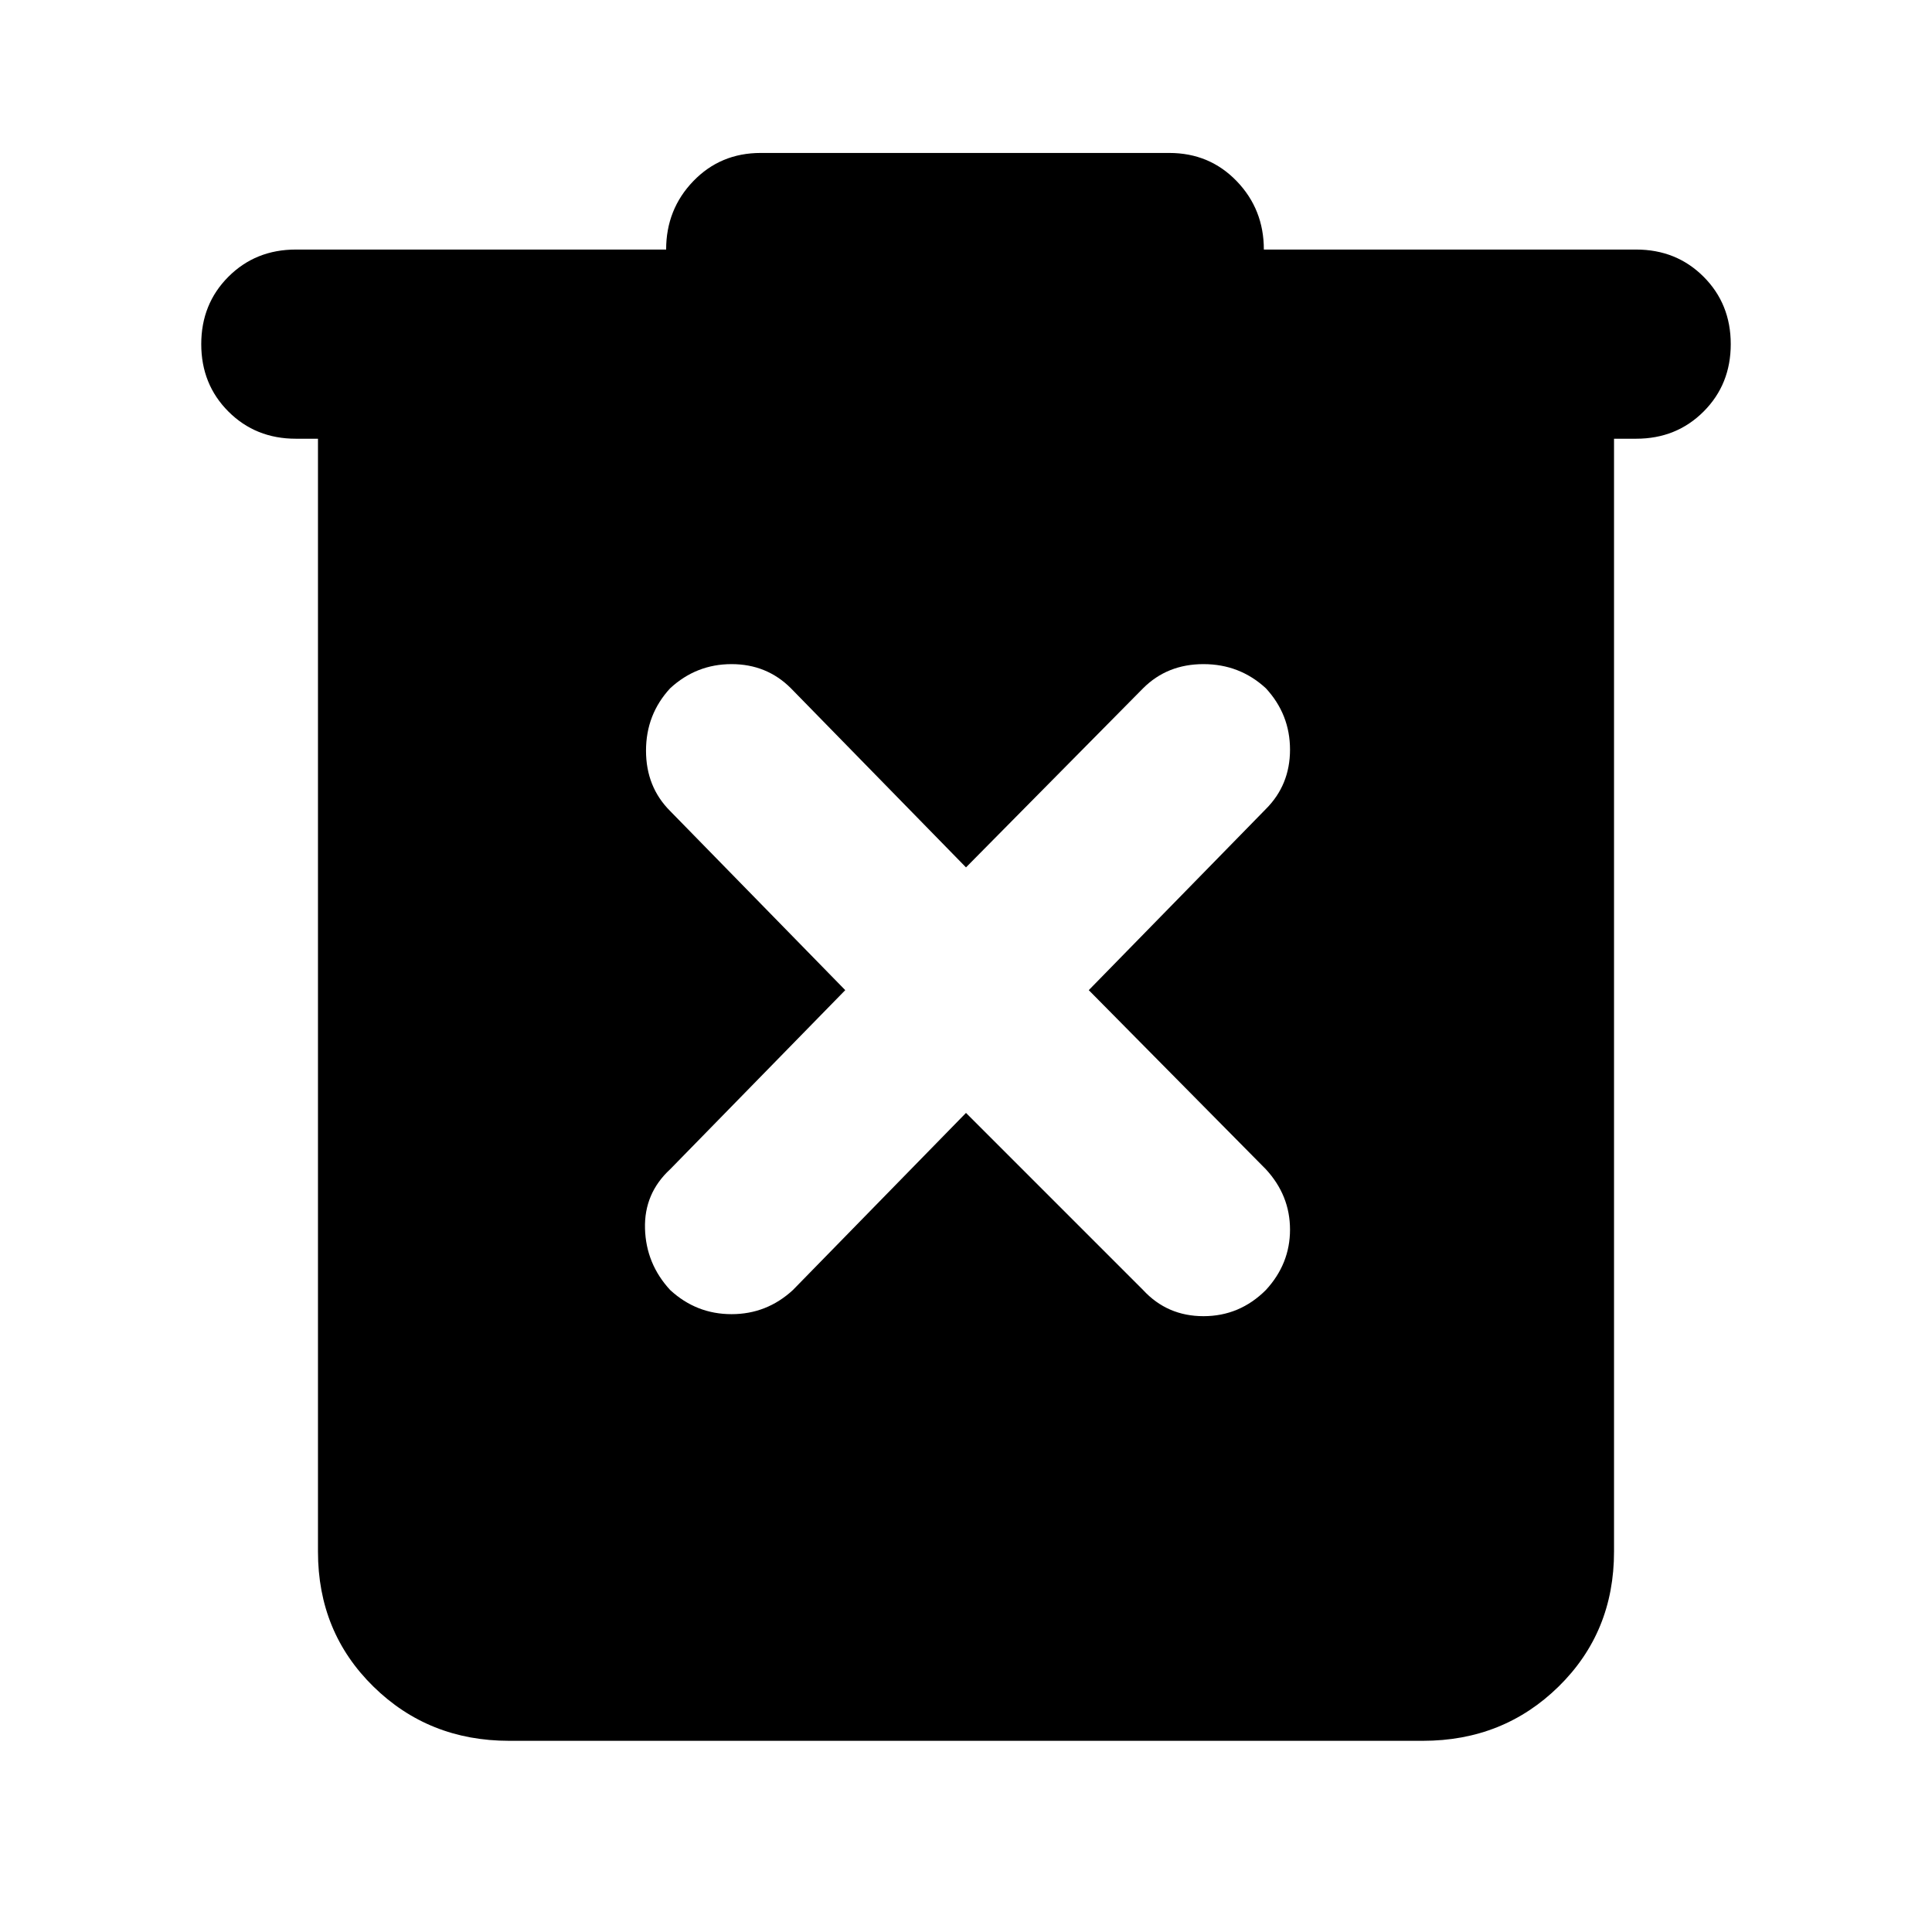 <svg xmlns="http://www.w3.org/2000/svg" width="48" height="48" viewBox="0 -960 960 960"><path d="M253-95q-40 0-67.5-27T158-189v-553h-11q-20 0-33.5-13.5T100-789q0-20 13.5-33.5T147-836h184q0-20 13.5-34t33.5-14h203q20 0 33.5 14t13.5 34h185q20 0 33.5 13.5T860-789q0 20-13.5 33.5T813-742h-11v553q0 40-27.5 67T707-95H253Zm227-312 88 88q12 13 30 13t31-13q12-13 12-30t-12-30l-88-89 88-90q12-12 12-29.5T629-618q-13-12-31-12t-30 12l-88 89-87-89q-12-12-29.5-12T333-618q-12 13-12 31t12 30l87 89-87 89q-13 12-12.5 29.5T333-319q13 12 30.5 12t30.5-12l86-88Z"/></svg>